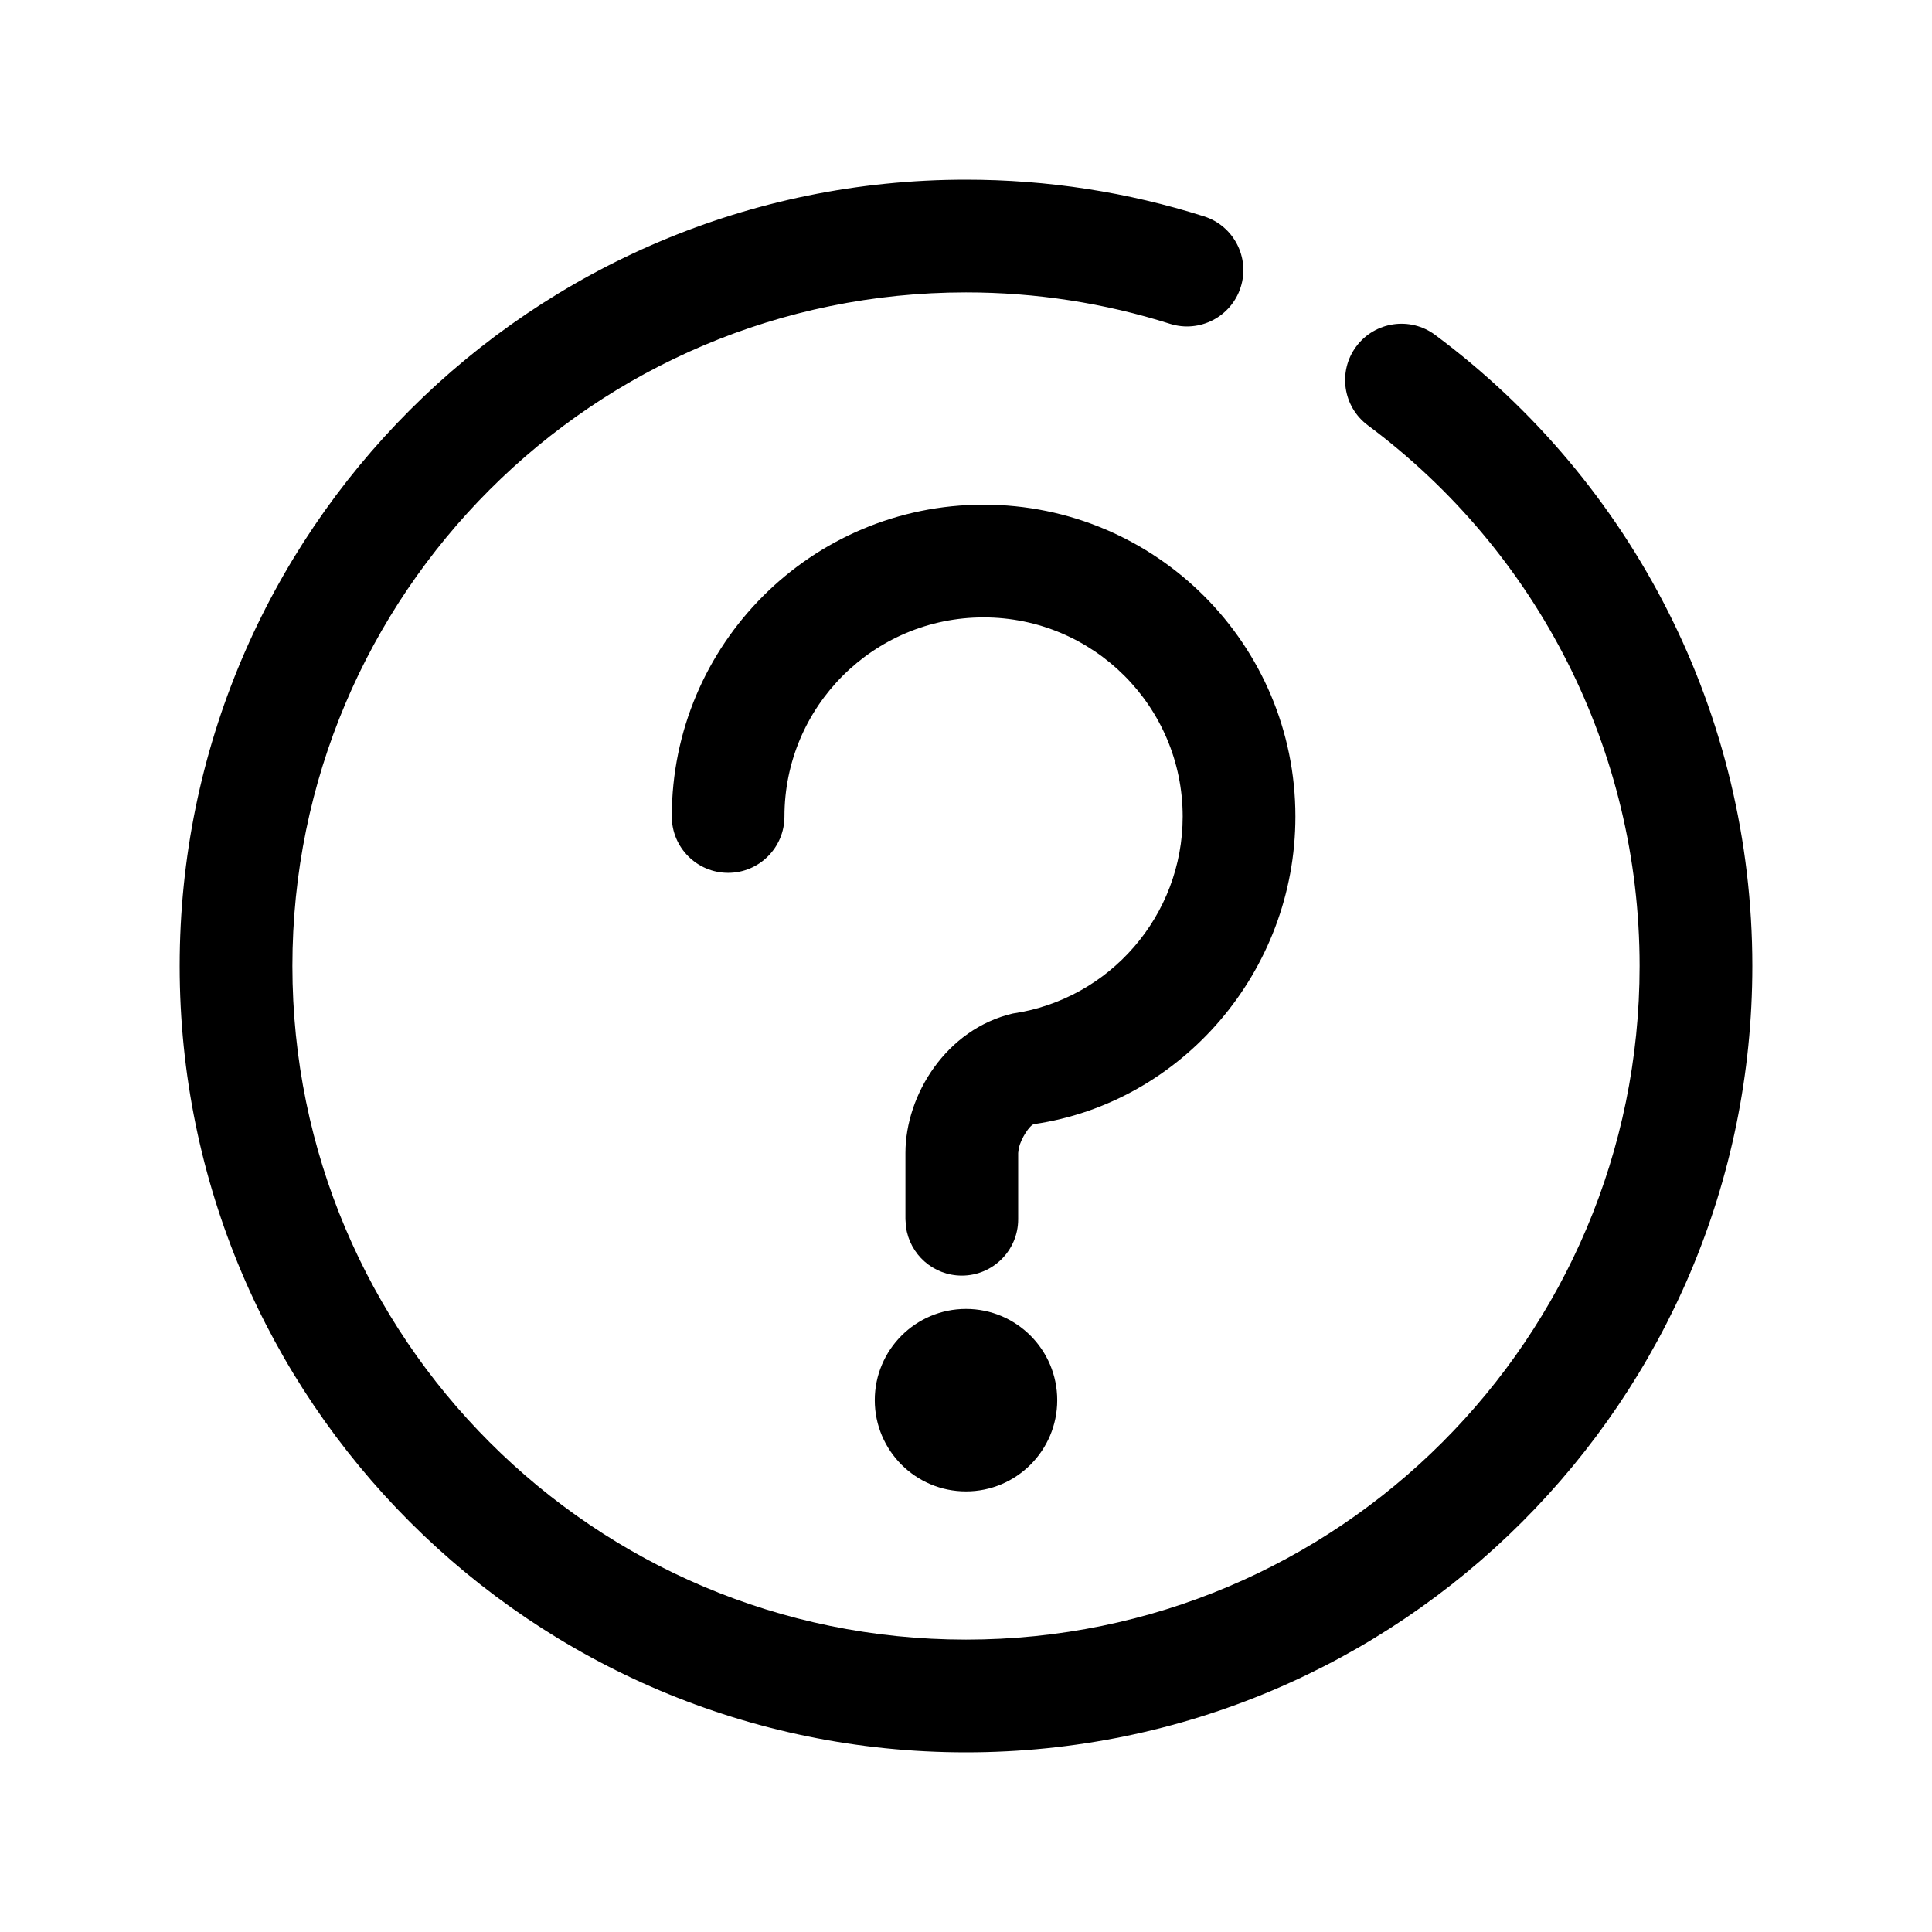 <!-- Generated by IcoMoon.io -->
<svg version="1.1" xmlns="http://www.w3.org/2000/svg" width="32" height="32" viewBox="0 0 32 32">
    <path fill="currentColor"
        d="M16 2.976c1.352 0 2.678 0.206 3.943 0.608 0.491 0.156 0.763 0.681 0.607 1.172s-0.681 0.763-1.172 0.607c-1.083-0.343-2.218-0.52-3.378-0.52-6.162 0-11.157 4.995-11.157 11.157s4.995 11.157 11.157 11.157c6.162 0 11.157-4.995 11.157-11.157 0-3.573-1.69-6.862-4.502-8.956-0.413-0.308-0.499-0.893-0.191-1.306s0.893-0.499 1.306-0.191c3.281 2.442 5.254 6.284 5.254 10.453 0 7.193-5.831 13.024-13.024 13.024s-13.024-5.831-13.024-13.024c0-7.193 5.831-13.024 13.024-13.024zM16 21.68c0.835 0 1.511 0.677 1.511 1.511s-0.677 1.511-1.511 1.511c-0.835 0-1.511-0.677-1.511-1.511s0.677-1.511 1.511-1.511zM16.291 8.359c2.853 0 5.165 2.313 5.165 5.165 0 2.572-1.89 4.741-4.33 5.095-0.071 0.017-0.213 0.232-0.252 0.399l-0.010 0.079v1.098c0 0.515-0.418 0.933-0.933 0.933-0.473 0-0.863-0.351-0.925-0.807l-0.009-0.127v-1.098c0-0.962 0.678-2.051 1.777-2.309 1.607-0.236 2.815-1.621 2.815-3.263 0-1.822-1.477-3.298-3.298-3.298s-3.298 1.477-3.298 3.298c0 0.515-0.418 0.933-0.933 0.933s-0.933-0.418-0.933-0.933c0-2.853 2.313-5.165 5.165-5.165z">
    </path>
</svg>